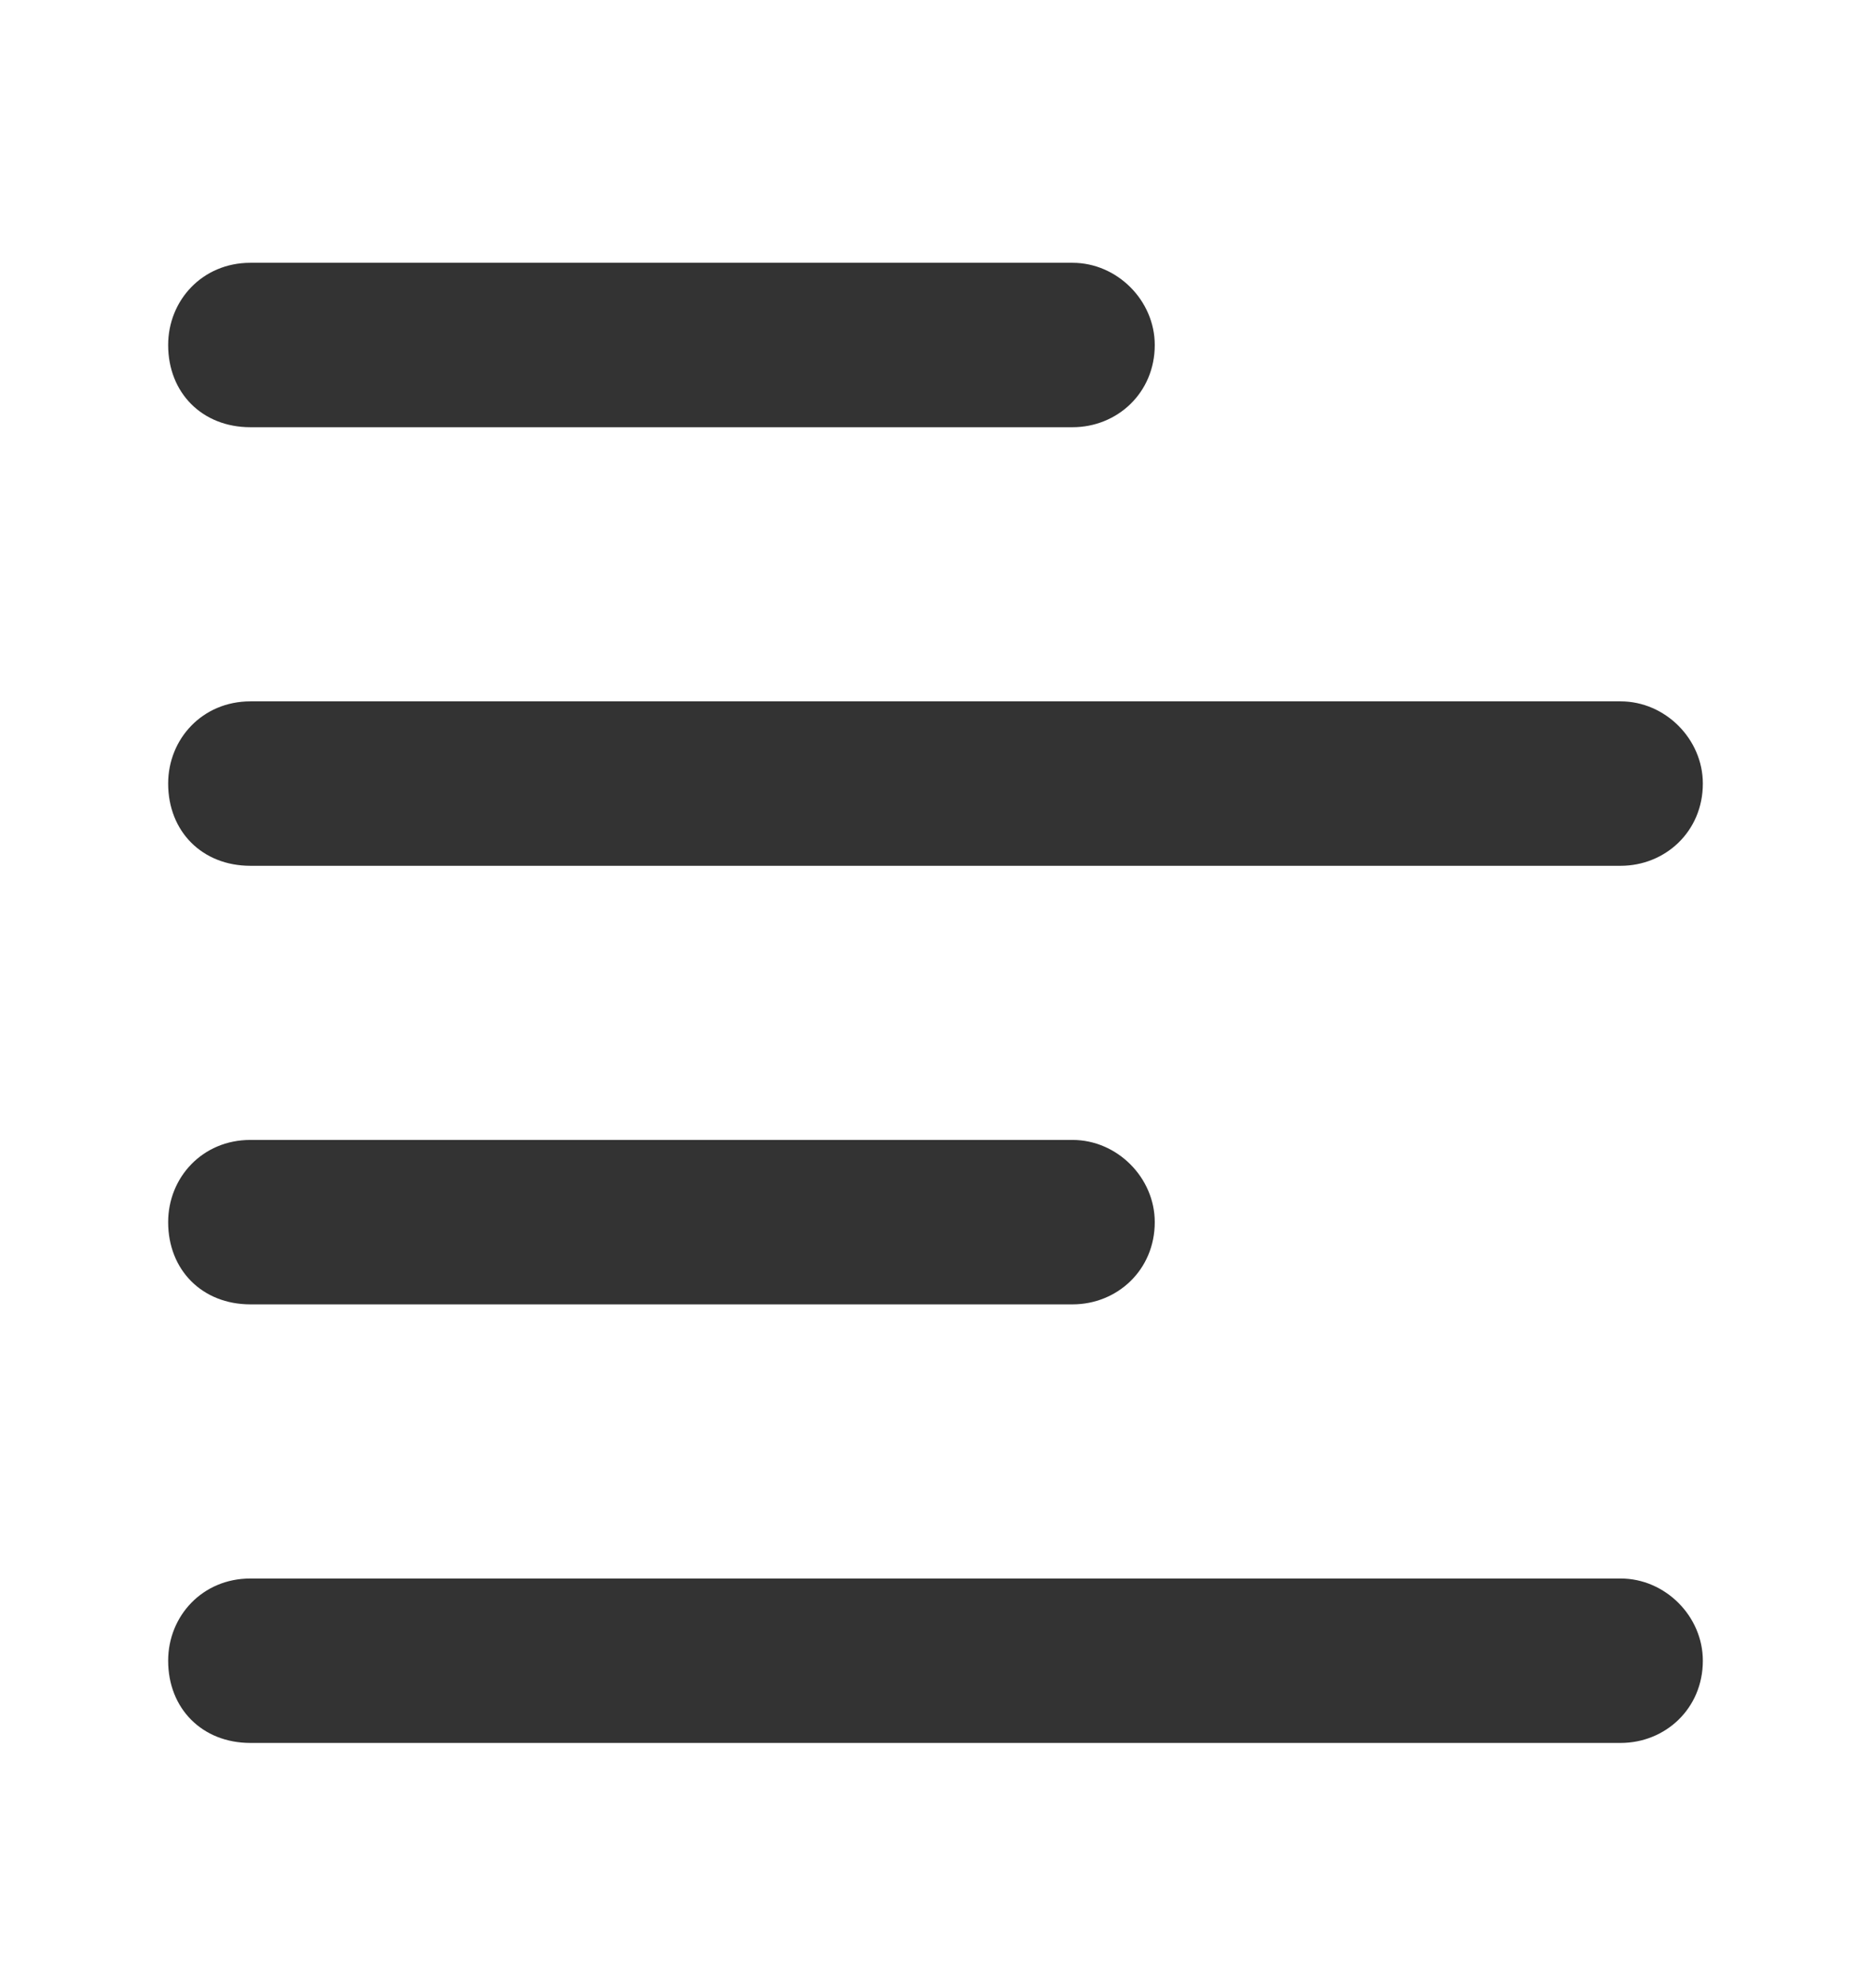 <svg width="16" height="17" viewBox="0 0 16 17" fill="none" xmlns="http://www.w3.org/2000/svg">
<path d="M9.172 2.247C9.553 2.247 9.875 2.569 9.875 2.95C9.875 3.36 9.553 3.653 9.172 3.653H2.141C1.73 3.653 1.438 3.36 1.438 2.95C1.438 2.569 1.73 2.247 2.141 2.247H9.172ZM13.859 5.997C14.24 5.997 14.562 6.319 14.562 6.7C14.562 7.11 14.24 7.403 13.859 7.403H2.141C1.73 7.403 1.438 7.11 1.438 6.7C1.438 6.319 1.73 5.997 2.141 5.997H13.859ZM1.438 10.45C1.438 10.069 1.73 9.747 2.141 9.747H9.172C9.553 9.747 9.875 10.069 9.875 10.45C9.875 10.86 9.553 11.153 9.172 11.153H2.141C1.73 11.153 1.438 10.86 1.438 10.45ZM13.859 13.497C14.24 13.497 14.562 13.819 14.562 14.2C14.562 14.61 14.24 14.903 13.859 14.903H2.141C1.73 14.903 1.438 14.61 1.438 14.2C1.438 13.819 1.73 13.497 2.141 13.497H13.859Z" fill="#333333"/>
</svg>
